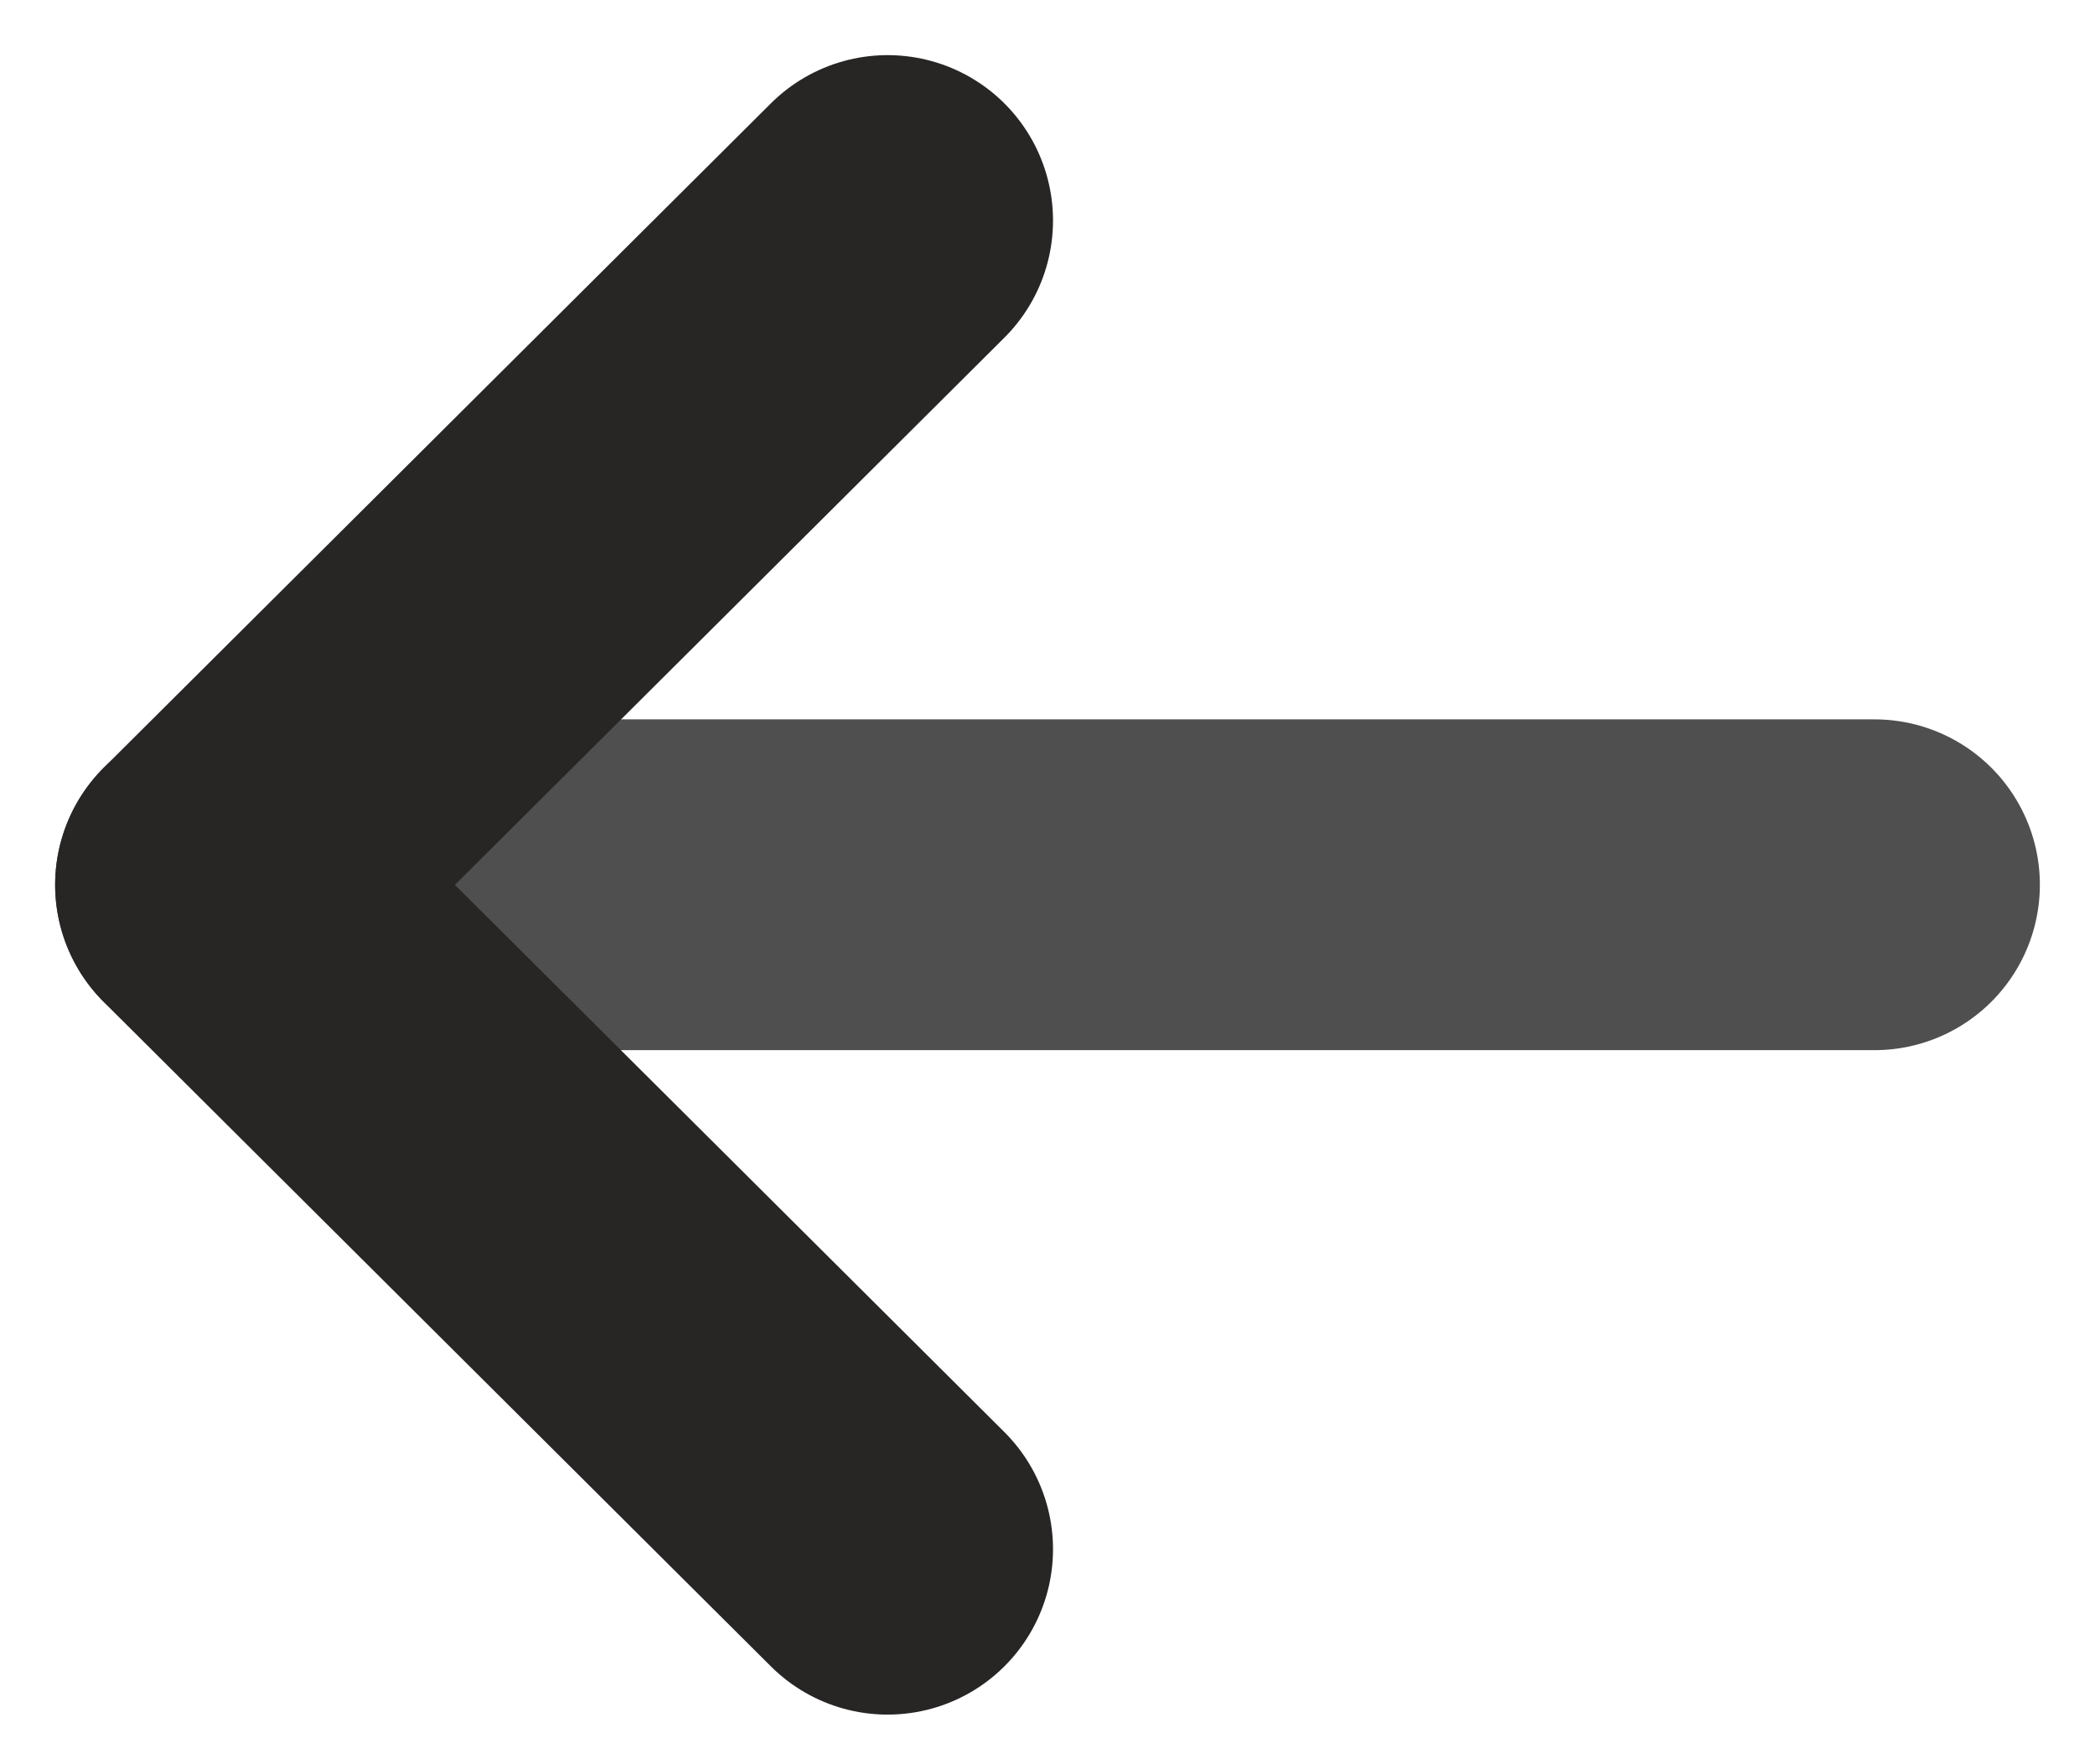 <svg width="19" height="16" viewBox="0 0 19 16" fill="none" xmlns="http://www.w3.org/2000/svg">
<path d="M2 8.024H17" stroke="#4F4F4F" stroke-width="3" stroke-linecap="round" stroke-linejoin="round"/>
<path d="M8.05 14.05L2 8.025L8.05 2" stroke="#282525" stroke-width="3" stroke-linecap="round" stroke-linejoin="round"/>
</svg>
